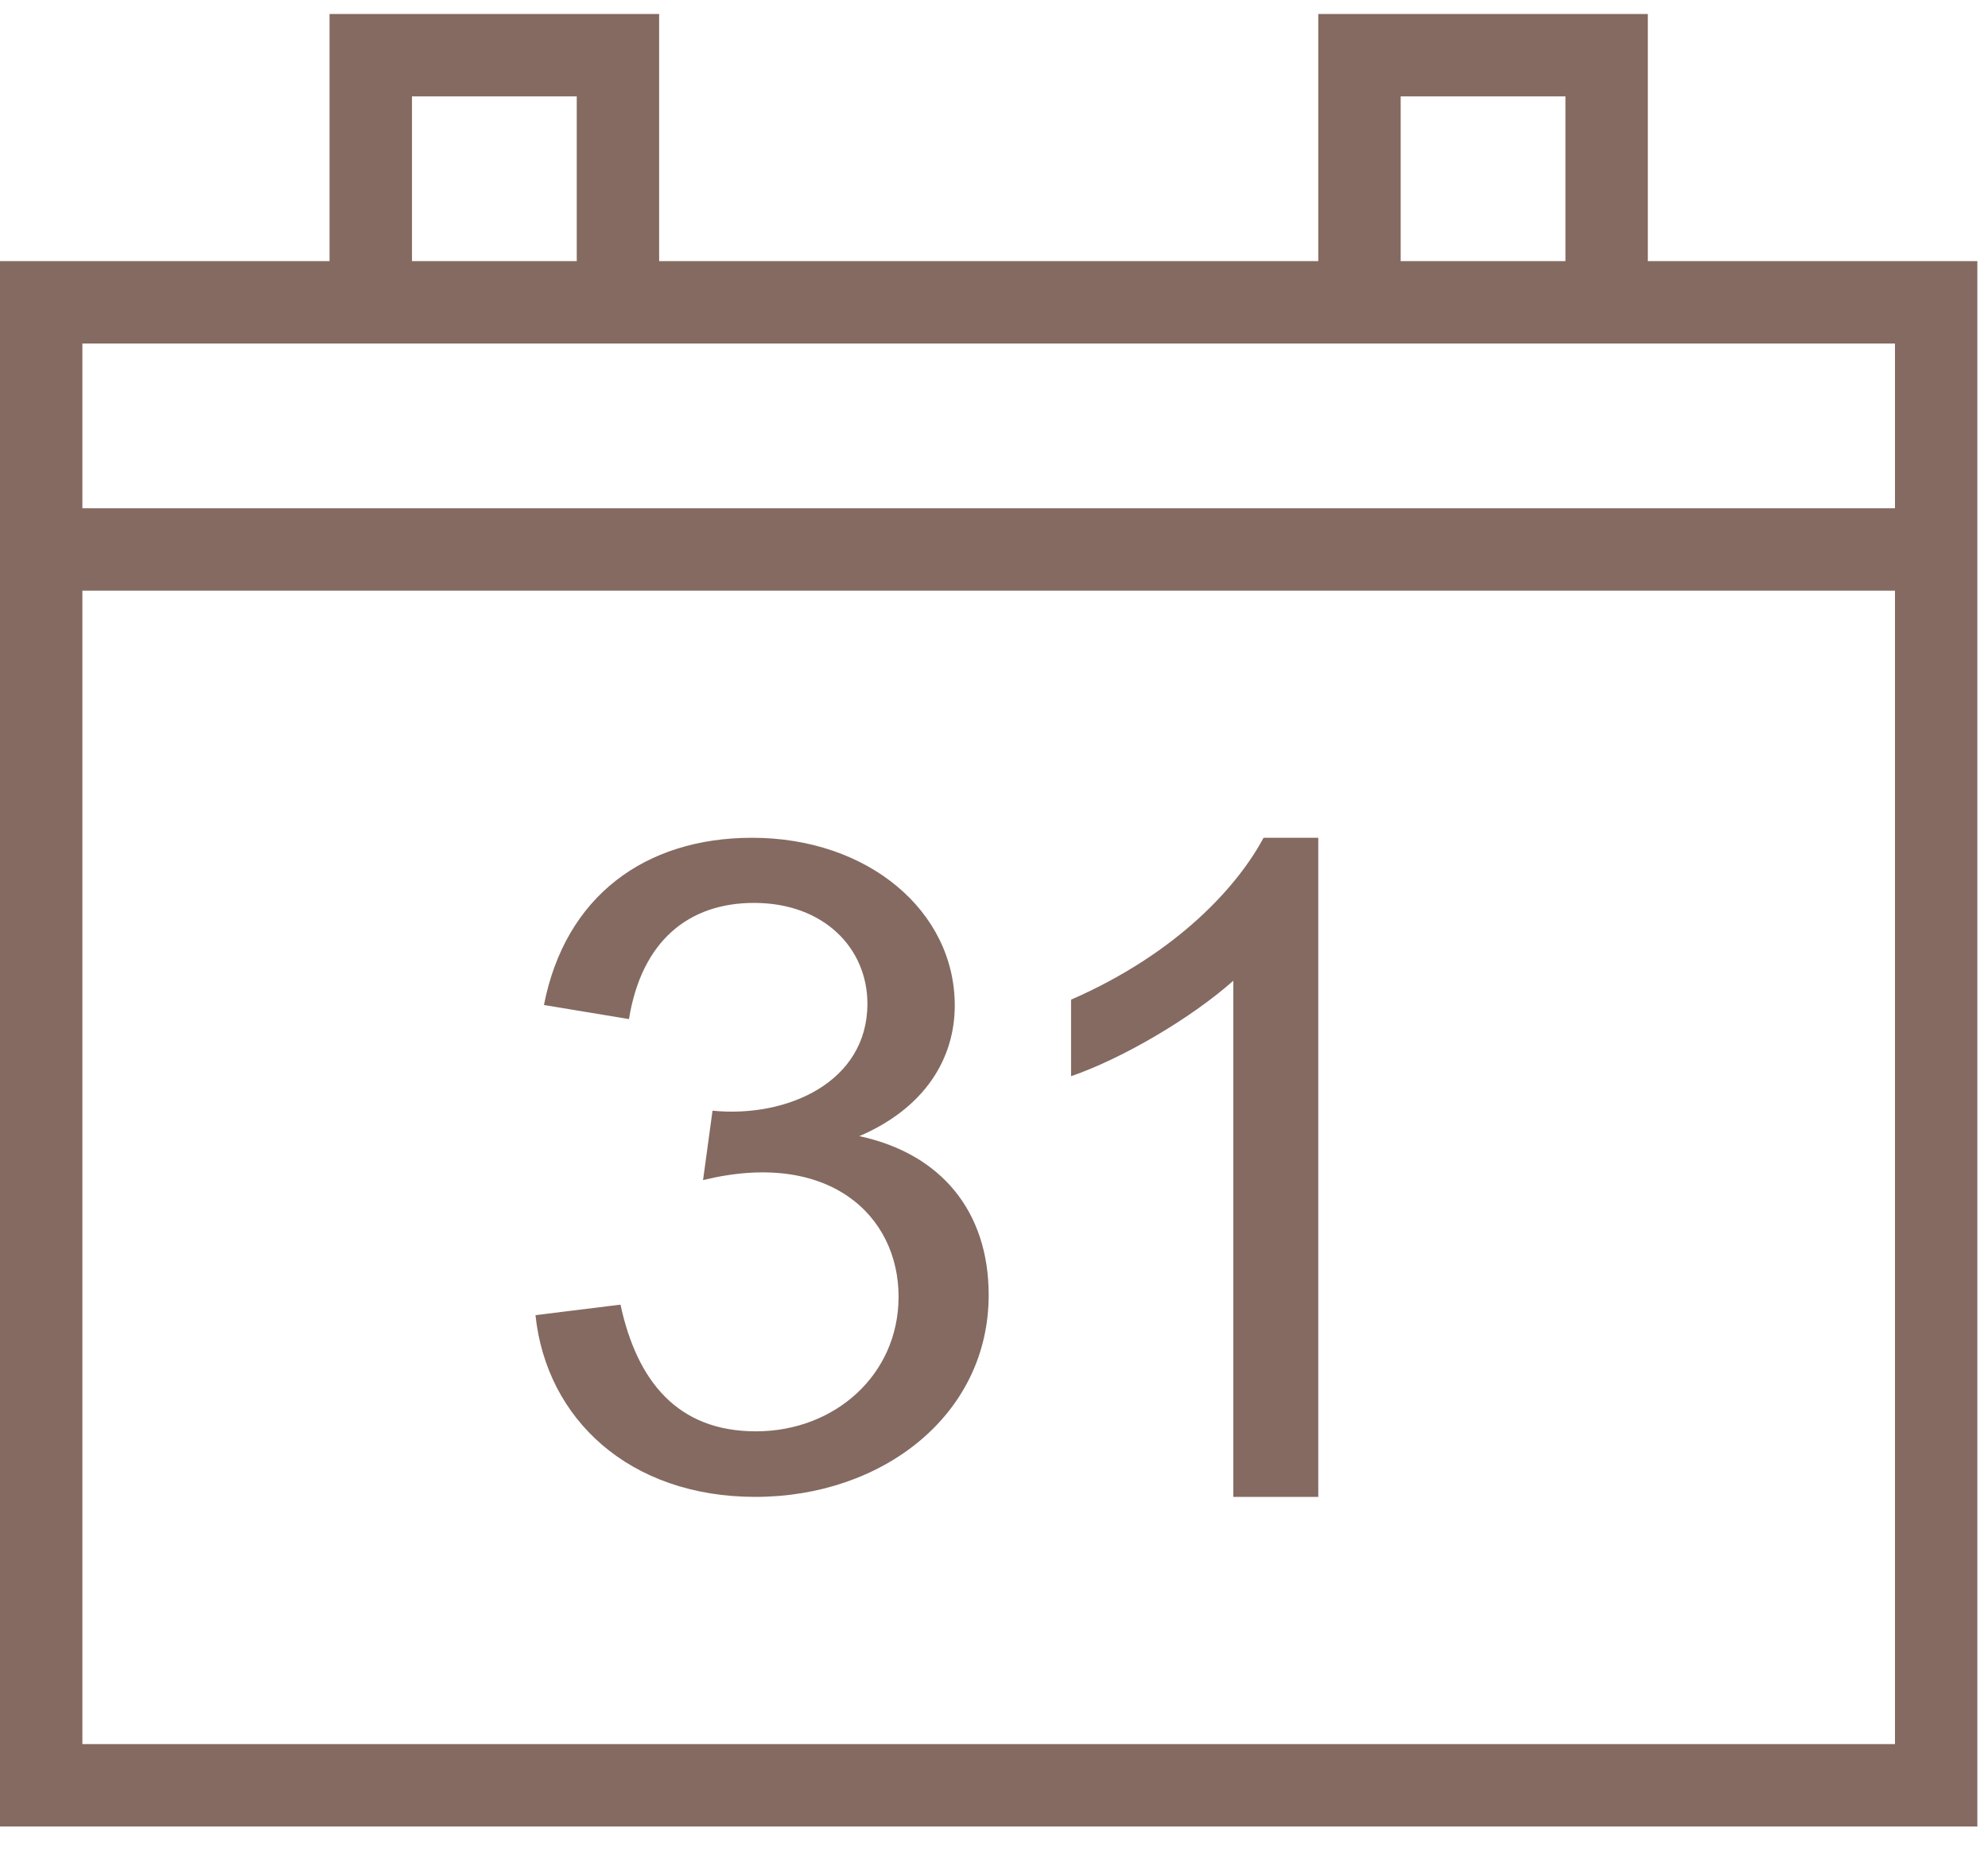 <svg width="34" height="32" viewBox="0 0 34 32" fill="none" xmlns="http://www.w3.org/2000/svg">
<path fill-rule="evenodd" clip-rule="evenodd" d="M33.818 31.239H0V4.466H5.636V0.239H11.273V4.466H22.546V0.239H28.182V4.466H33.818V31.239ZM32.409 10.102H1.409V29.83H32.409V10.102ZM9.158 22.494L10.612 22.314C10.895 23.624 11.588 24.481 12.928 24.481C14.277 24.481 15.368 23.514 15.368 22.178C15.368 20.785 14.171 19.657 12.024 20.184L12.186 18.997C13.468 19.123 14.835 18.506 14.835 17.168C14.835 16.218 14.091 15.443 12.896 15.443C11.781 15.443 10.974 16.09 10.757 17.43L9.303 17.189C9.666 15.33 11.032 14.329 12.864 14.329C14.852 14.329 16.329 15.588 16.329 17.197C16.329 18.107 15.817 18.951 14.697 19.432C16.096 19.732 16.909 20.72 16.909 22.149C16.909 24.206 15.086 25.602 12.92 25.602C10.763 25.602 9.345 24.271 9.158 22.494ZM22.546 25.602H21.093V16.774C20.361 17.424 19.185 18.109 18.318 18.407V17.098C20.173 16.287 21.187 15.123 21.61 14.329H22.546V25.602ZM32.409 5.875H1.409V8.693H32.409V5.875ZM9.864 1.648H7.046V4.466H9.864V1.648ZM26.773 1.648H23.955V4.466H26.773V1.648Z" fill="#846A61"/>
</svg>
